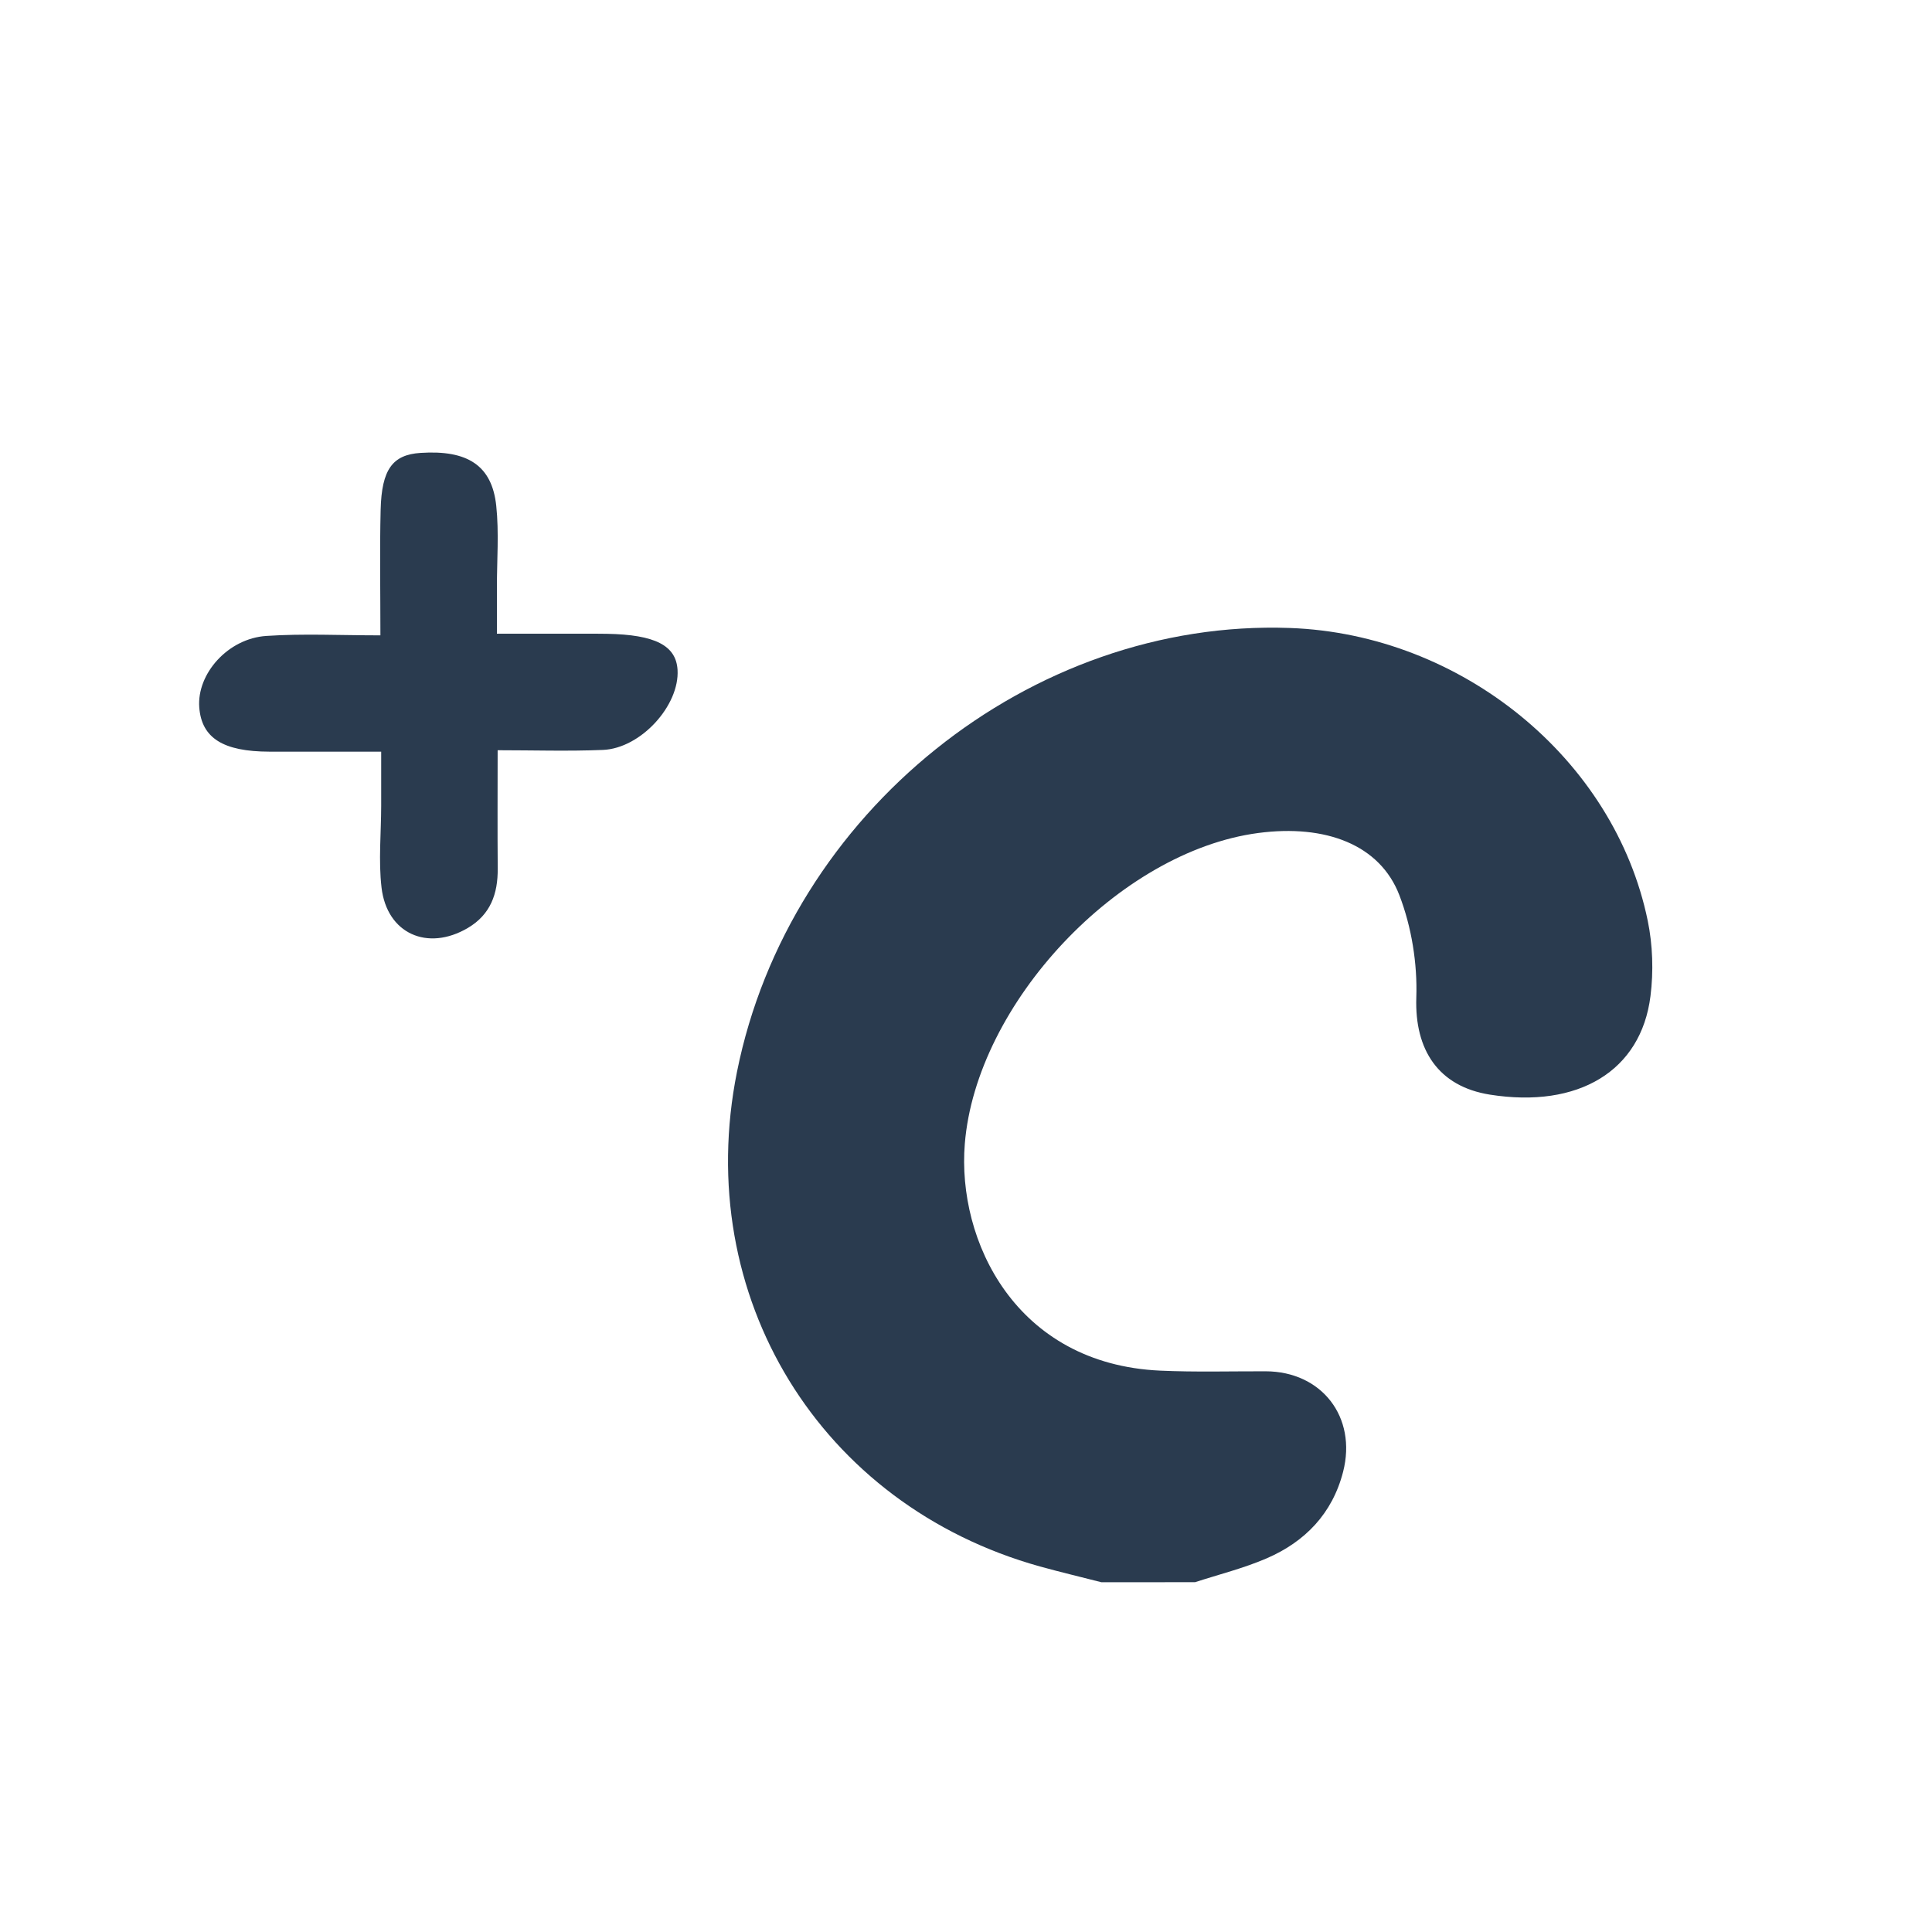 <?xml version="1.0" encoding="utf-8"?>
<!-- Generator: Adobe Illustrator 23.0.5, SVG Export Plug-In . SVG Version: 6.00 Build 0)  -->
<svg version="1.1" id="Слой_1" xmlns="http://www.w3.org/2000/svg" xmlns:xlink="http://www.w3.org/1999/xlink" x="0px" y="0px"
	 viewBox="0 0 500 500" style="enable-background:new 0 0 500 500;" xml:space="preserve">
<style type="text/css">
	.st0{fill:#2A3B4F;}
</style>
<g>
	<path class="st0" d="M285.04,409.48c-5.3-1.36-10.63-2.62-15.9-4.08c-56.97-15.88-90.05-69.91-78.41-128
		c13.45-67.06,76.01-117.29,143.08-114.88c44.35,1.59,83.99,33.81,92.62,75.75c1.3,6.31,1.52,13.14,0.71,19.53
		c-2.43,19.4-18.7,29.12-41.56,25.49c-13.34-2.12-19.49-11.59-19.04-25.11c0.3-8.82-1.22-18.27-4.38-26.49
		c-5.01-13.05-19.02-18.42-36.53-16.11c-36.08,4.77-73.01,44.14-75.94,80.45c-2.02,25.04,13.11,56.99,50.57,58.69
		c9.07,0.41,18.17,0.15,27.26,0.17c14.52,0.02,23.71,11.84,20.07,26.02c-2.77,10.79-9.84,18.11-19.83,22.41
		c-5.94,2.56-12.3,4.14-18.48,6.15C301.2,409.48,293.12,409.48,285.04,409.48z"/>
	<path class="st0" d="M98.45,164.43c0-11.42-0.2-21.97,0.06-32.5c0.26-10.5,3.11-14.25,10.33-14.72c12.18-0.8,18.49,3.26,19.59,13.7
		c0.74,6.98,0.16,14.11,0.17,21.17c0,3.98,0,7.97,0,11.92c9.03,0,17.26,0,25.49,0c1.01,0,2.02,0.01,3.03,0.03
		c12.4,0.23,17.84,3.01,18.23,9.31c0.56,9.22-9.5,20.34-19.32,20.74c-9.03,0.37-18.09,0.08-27.24,0.08
		c0,10.68-0.06,20.66,0.02,30.64c0.05,6.5-1.85,11.89-7.74,15.36c-10.41,6.13-20.94,1.48-22.33-10.46
		c-0.81-6.95-0.1-14.08-0.09-21.13c0.01-4.5,0-9.01,0-14.04c-9.97,0-19.44,0.01-28.91,0c-12.01-0.02-17.56-3.53-18.17-11.45
		c-0.66-8.68,7.4-17.85,17.36-18.5C78.44,163.94,88.04,164.43,98.45,164.43z"/>
</g>
</svg>

